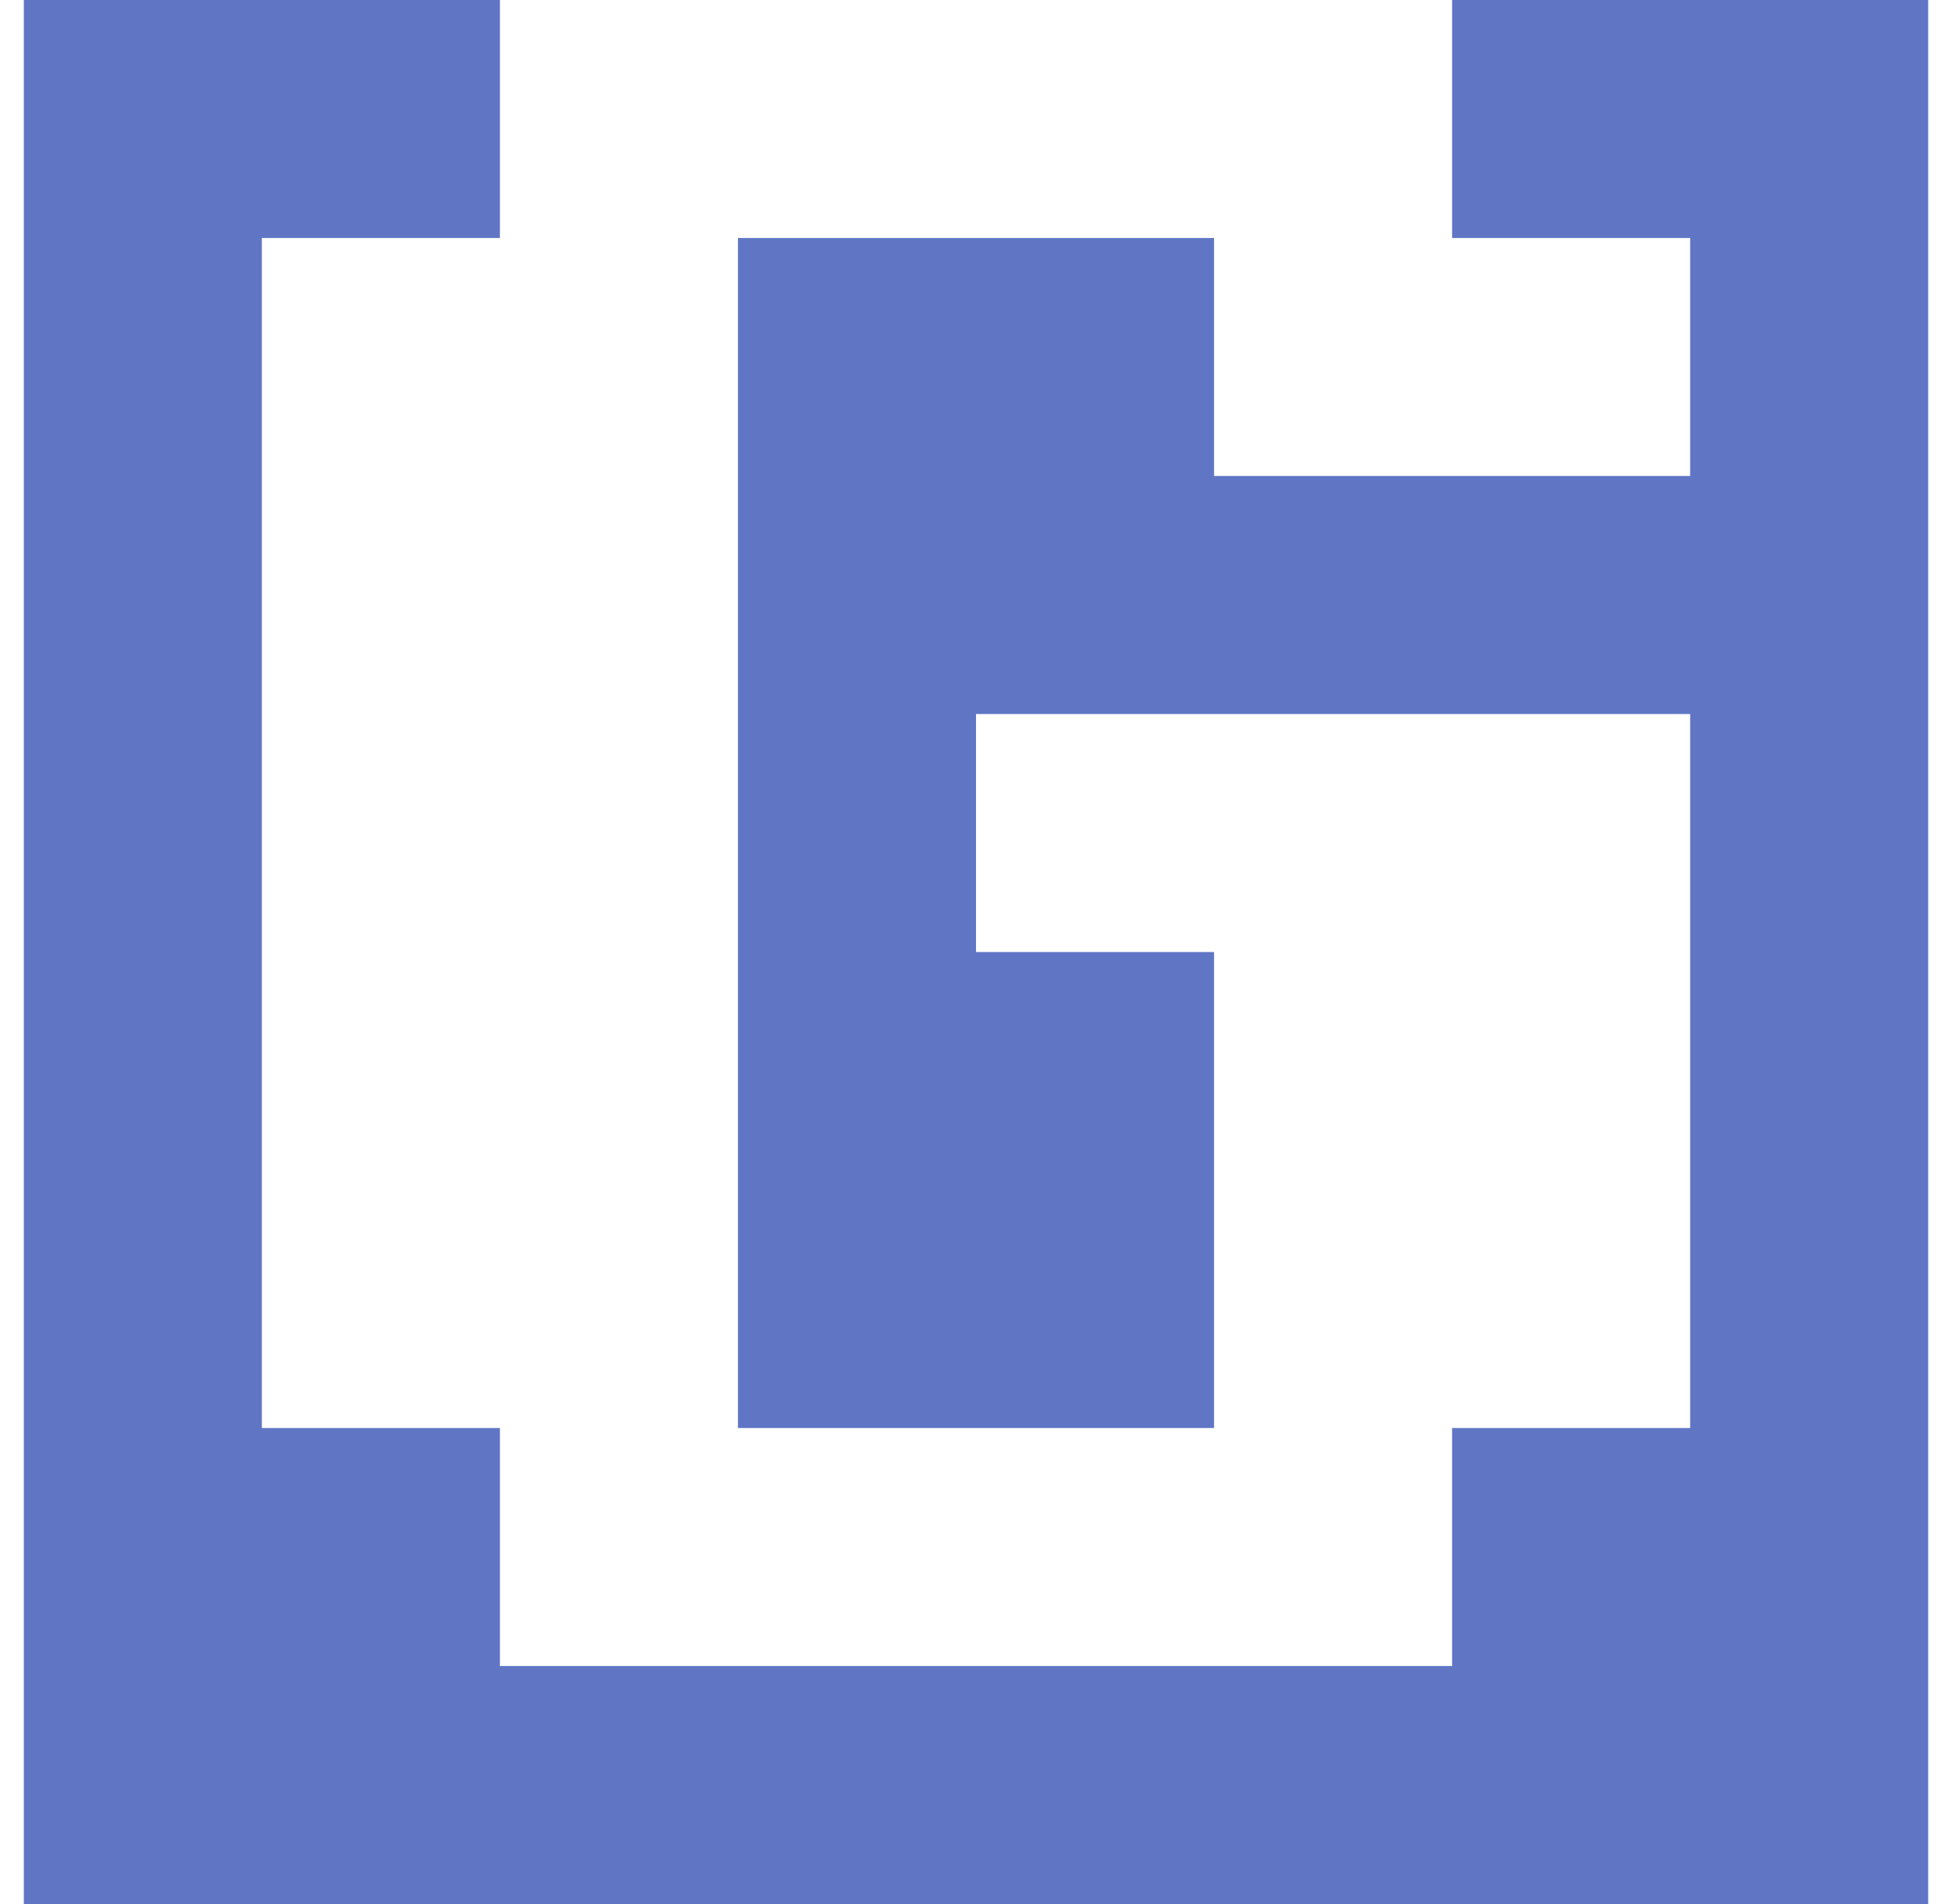 <?xml version="1.0" standalone="no"?>
<!DOCTYPE svg PUBLIC "-//W3C//DTD SVG 1.1//EN" "http://www.w3.org/Graphics/SVG/1.1/DTD/svg11.dtd" >
<svg xmlns="http://www.w3.org/2000/svg" xmlns:xlink="http://www.w3.org/1999/xlink" version="1.1" viewBox="-10 0 820 800" style="background-color:#20398d">
   <path fill="#6076c5"
d="M500 600h-200v-500h200v100h200v-100h-100v-100h200v800h-800v-800h200v100h-100v500h100v100h400v-100h100v-300h-300v100h100v200z" />
</svg>
